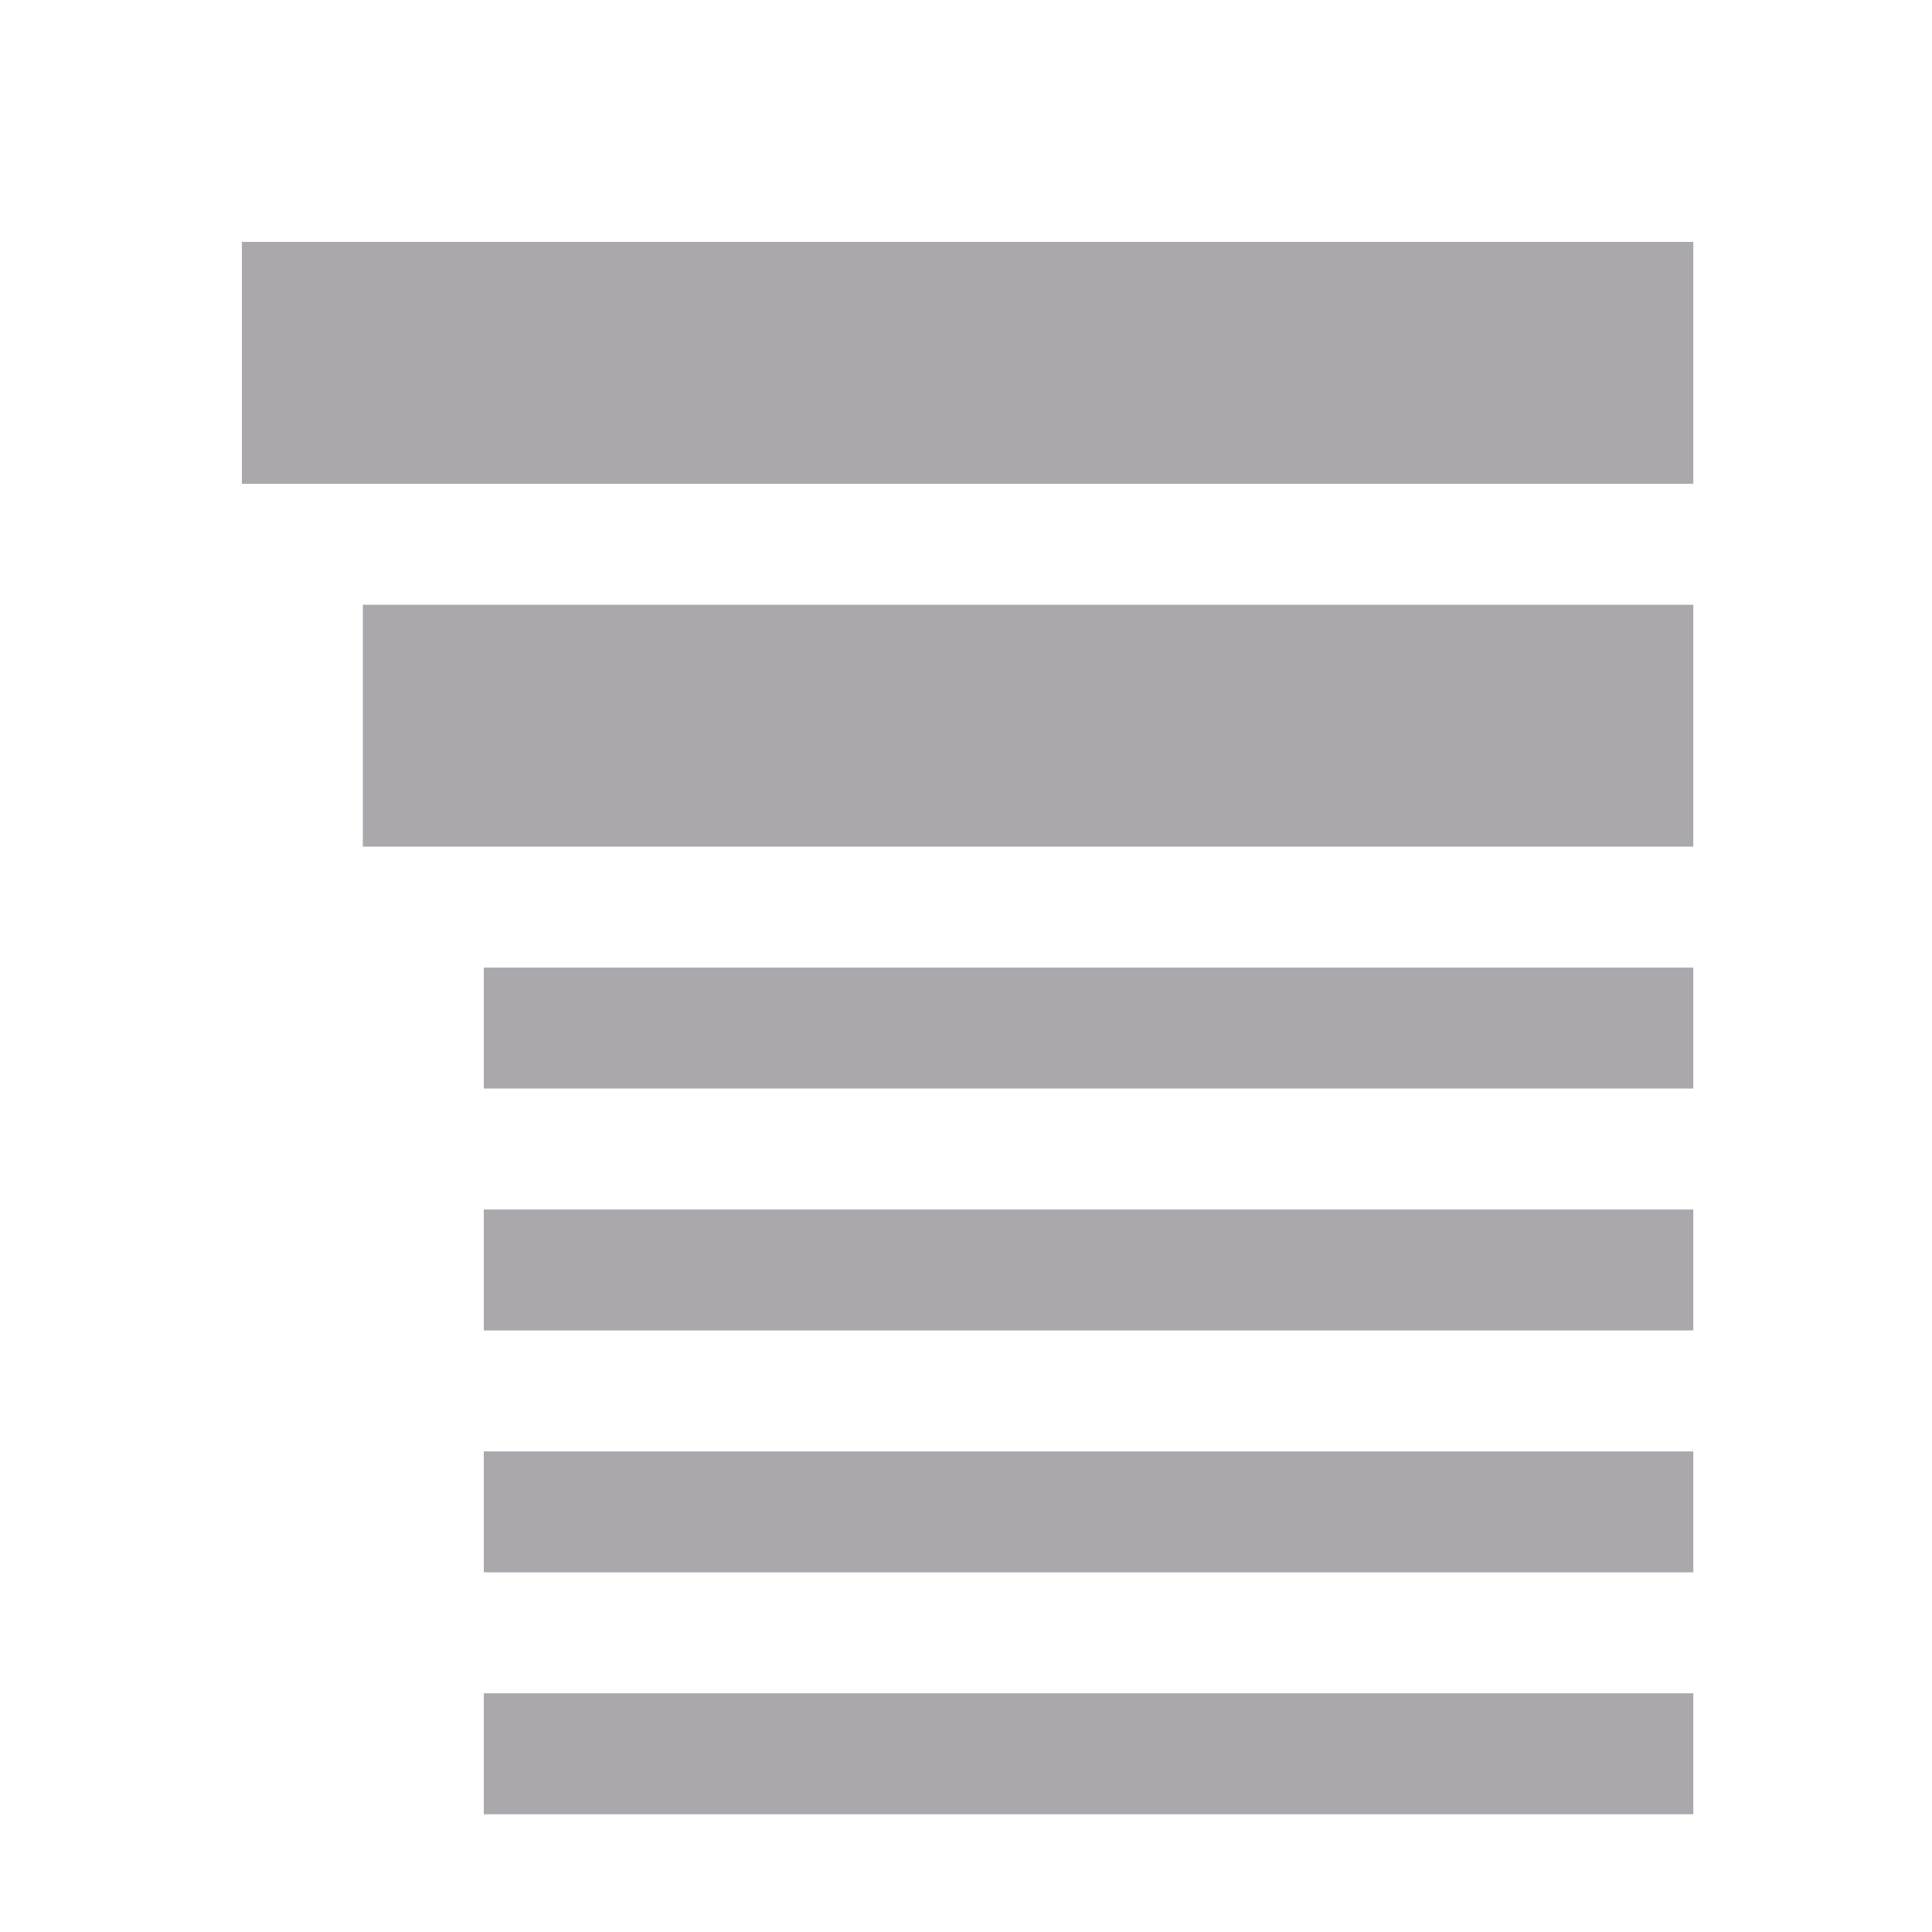<svg height="16" viewBox="0 0 4.233 4.233" width="16" xmlns="http://www.w3.org/2000/svg"><path d="m2 2v2h12v-2zm1 3v2h11v-2zm1 3v1h10v-1zm0 2v1h10v-1zm0 2v1h10v-1zm0 2v1h10v-1z" fill="#aaa8ac" transform="scale(.265)"/></svg>